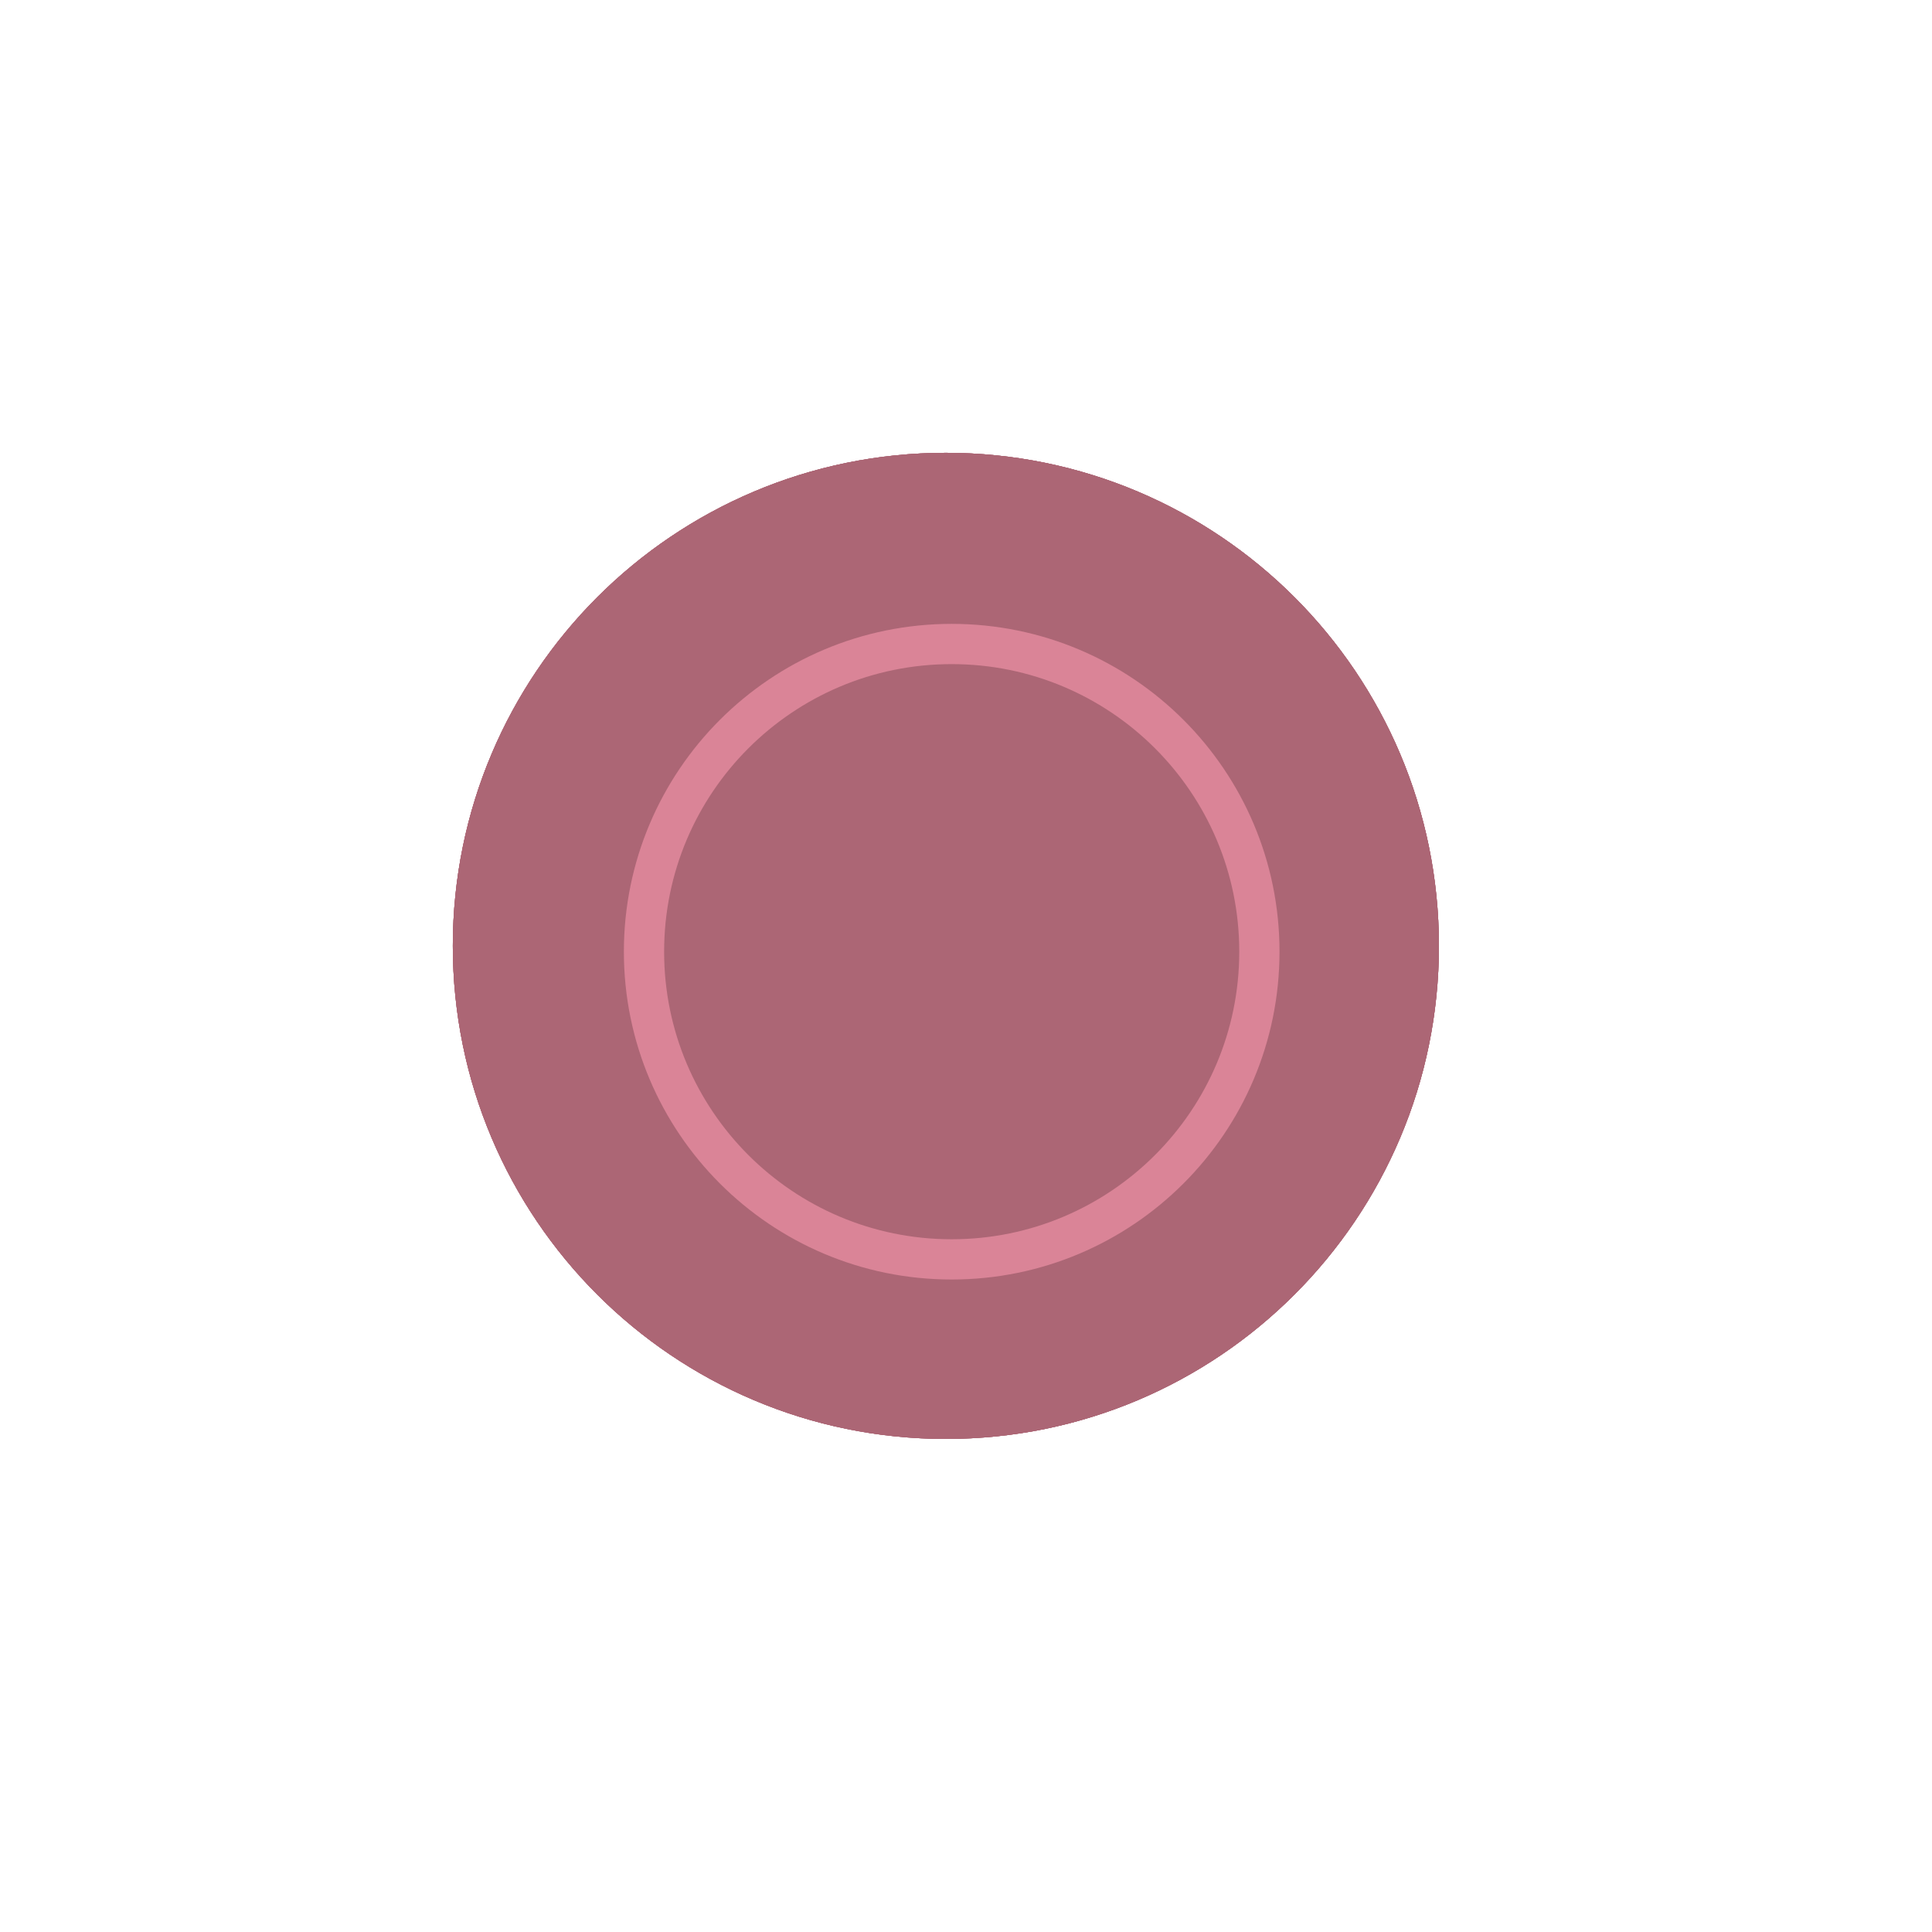 <svg width="48" height="48" viewBox="0 0 48 48" fill="none" xmlns="http://www.w3.org/2000/svg">
<g id="OnOffButton">
<g id="::state #toggleOff">
<g id="Group">
<g id="toggle off">
<g id="&#60;Group&#62;">
<path id="Vector" d="M23.5 34.25C29.437 34.25 34.25 29.437 34.25 23.5C34.25 17.563 29.437 12.75 23.5 12.75C17.563 12.75 12.75 17.563 12.75 23.5C12.75 29.437 17.563 34.25 23.5 34.25Z" stroke="#AC6675" stroke-width="3" stroke-miterlimit="10"/>
</g>
</g>
</g>
</g>
<g id="::state #toggleOffHover">
<g id="Group_2">
<g id="toggle off_2">
<g id="&#60;Group&#62;_2">
<path id="Vector_2" d="M23.5 34.25C29.437 34.25 34.25 29.437 34.25 23.5C34.25 17.563 29.437 12.75 23.5 12.75C17.563 12.75 12.75 17.563 12.75 23.5C12.75 29.437 17.563 34.25 23.5 34.25Z" fill="#DA8497" stroke="#AC6675" stroke-width="3" stroke-miterlimit="10"/>
</g>
</g>
</g>
<circle id="Ellipse 5" cx="23.5" cy="23.5" r="2.5" fill="#AC6675"/>
</g>
<g id="::state #toggleOnHover">
<g id="Group_3">
<g id="toggle off_3">
<g id="&#60;Group&#62;_3">
<path id="Vector_3" d="M23.5 34.25C29.437 34.25 34.25 29.437 34.25 23.5C34.25 17.563 29.437 12.75 23.5 12.75C17.563 12.75 12.75 17.563 12.75 23.5C12.75 29.437 17.563 34.25 23.5 34.25Z" fill="#AC6675" stroke="#AC6675" stroke-width="3" stroke-miterlimit="10"/>
</g>
<g id="&#60;Group&#62;_4">
<path id="Vector_4" d="M23.644 31.289C27.866 31.289 31.289 27.866 31.289 23.644C31.289 19.422 27.866 16 23.644 16C19.422 16 16 19.422 16 23.644C16 27.866 19.422 31.289 23.644 31.289Z" stroke="#DA8497" stroke-width="2" stroke-miterlimit="10"/>
</g>
</g>
</g>
</g>
<g id="::state #toggleOn">
<g id="Group_4">
<g id="toggle off_4">
<g id="&#60;Group&#62;_5">
<path id="Vector_5" d="M23.5 34.25C29.437 34.25 34.25 29.437 34.25 23.5C34.25 17.563 29.437 12.75 23.5 12.75C17.563 12.75 12.75 17.563 12.75 23.5C12.75 29.437 17.563 34.25 23.5 34.25Z" fill="#AC6675" stroke="#AC6675" stroke-width="3" stroke-miterlimit="10"/>
</g>
<g id="&#60;Group&#62;_6">
<path id="Vector_6" d="M23.644 31.289C27.866 31.289 31.289 27.866 31.289 23.644C31.289 19.422 27.866 16 23.644 16C19.422 16 16 19.422 16 23.644C16 27.866 19.422 31.289 23.644 31.289Z" fill="#AC6675" stroke="#DA8497" stroke-miterlimit="10"/>
</g>
</g>
</g>
</g>
</g>
</svg>
